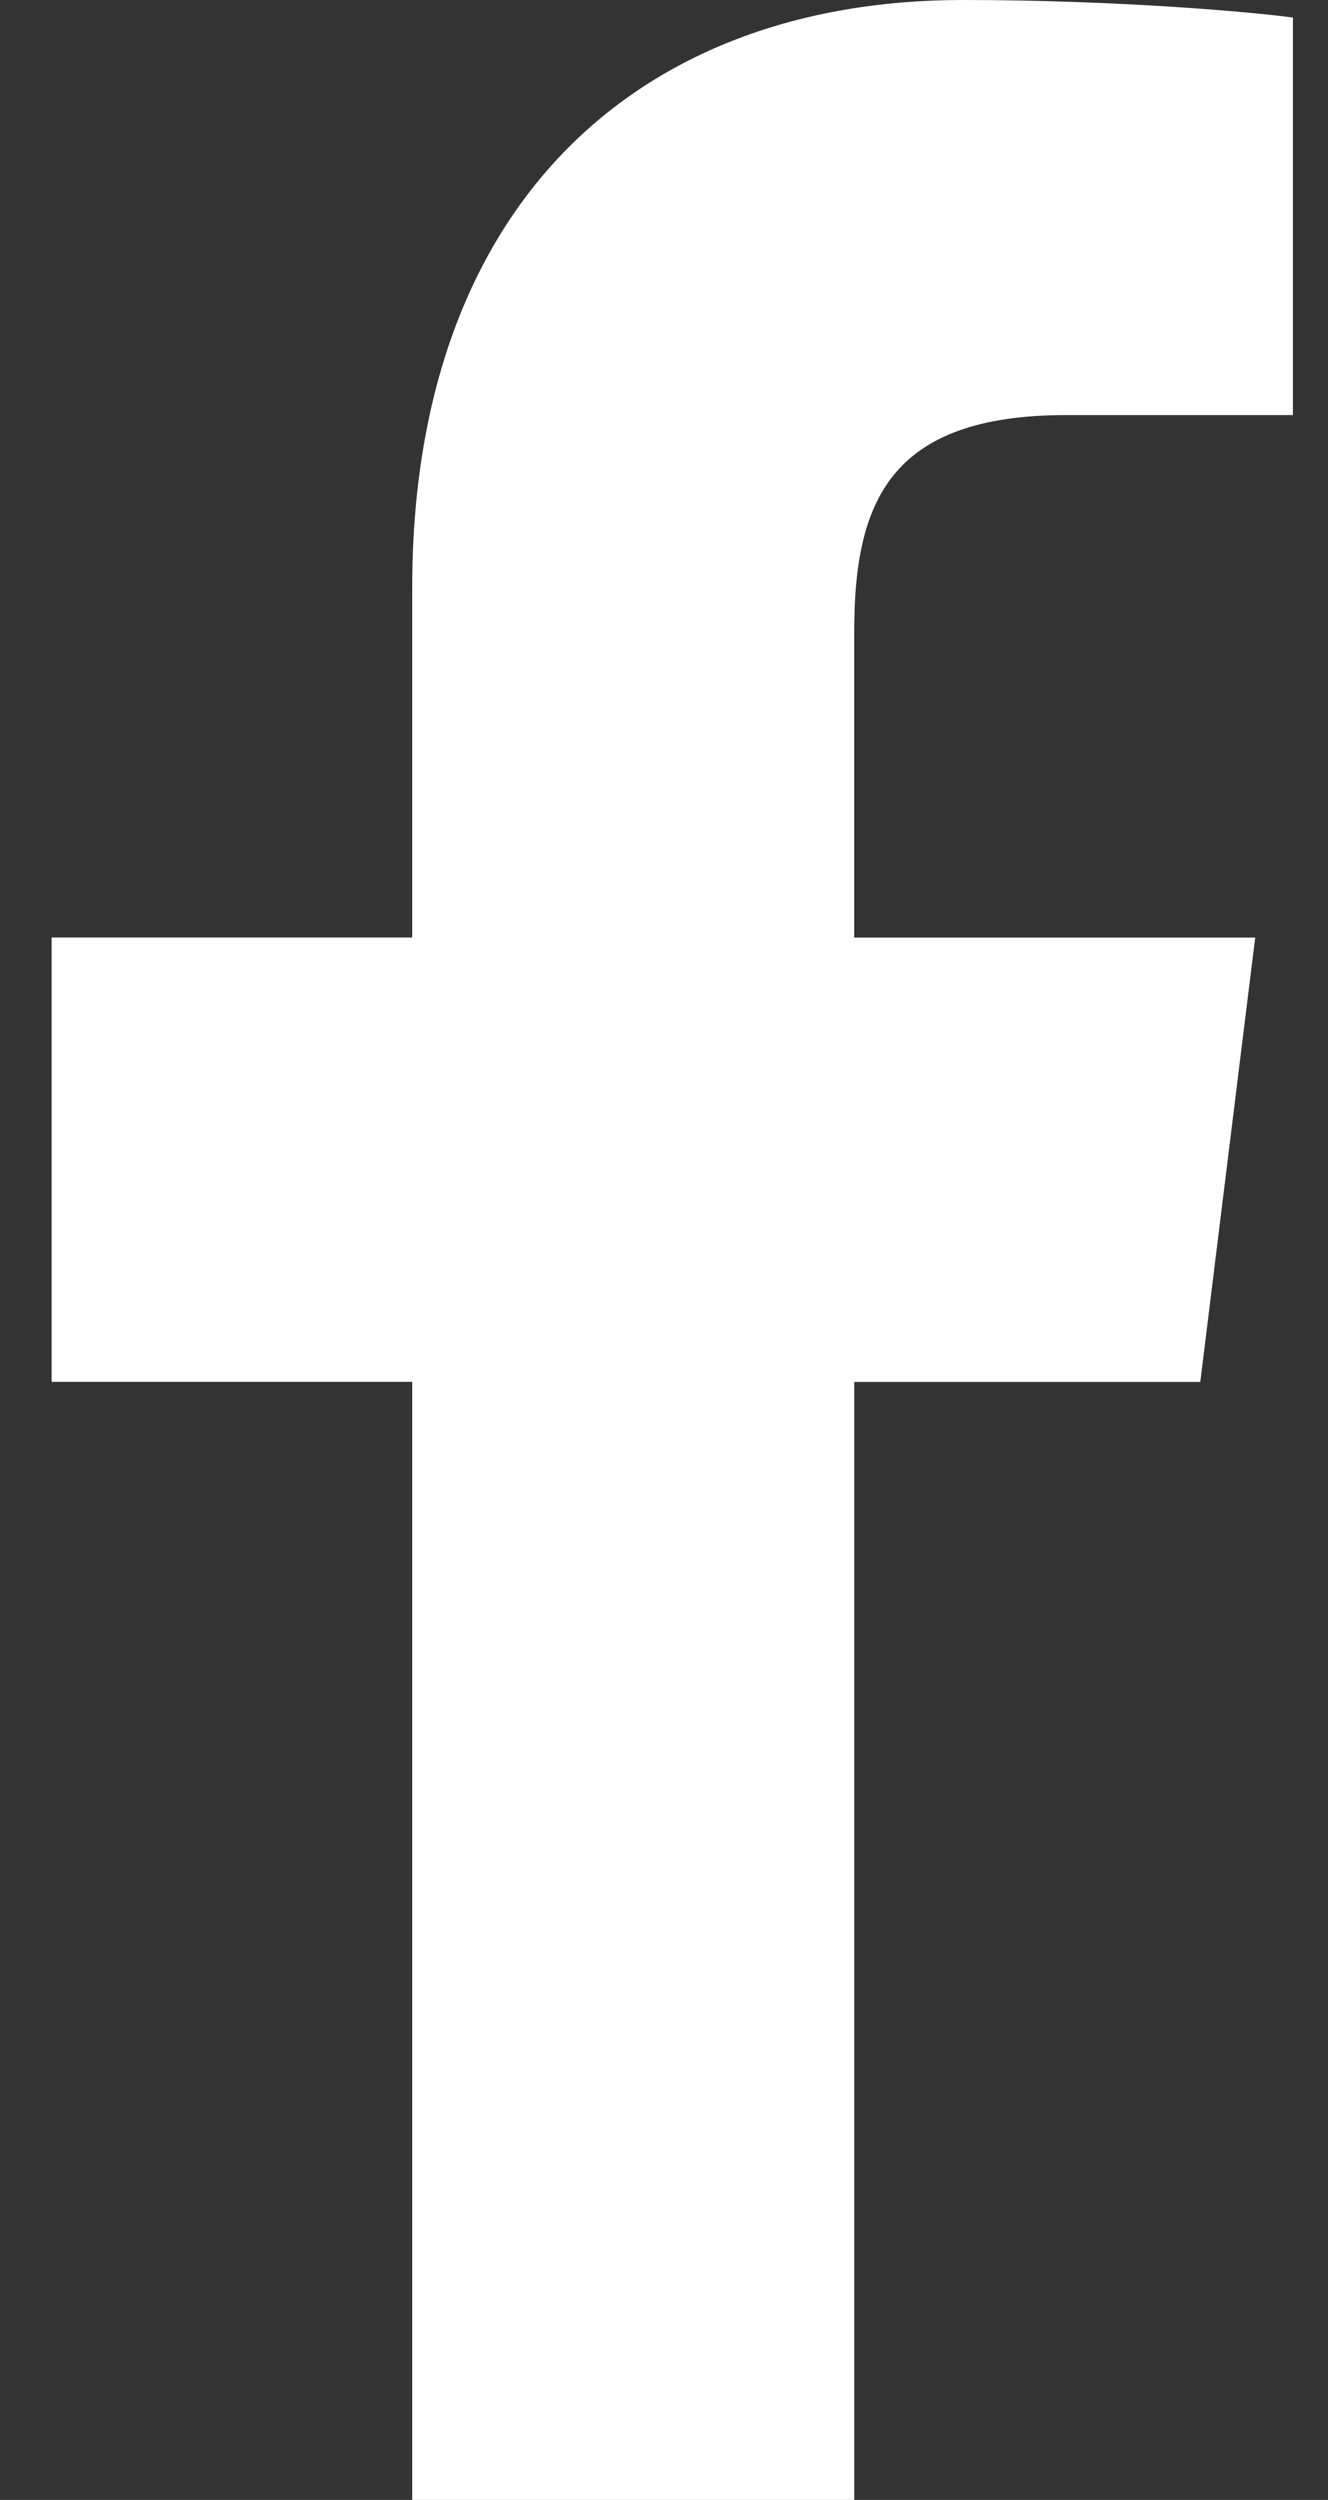 <svg width="17" height="32" viewBox="0 0 17 32" fill="none" xmlns="http://www.w3.org/2000/svg">
<rect x="0" y="0" width="17" height="32" fill="#333333" stroke="none"/>
<path d="M13.65 5.313H16.551V0.225C16.051 0.156 14.33 0 12.325 0C8.142 0 5.277 2.649 5.277 7.519V12H0.661V17.688H5.277V32H10.936V17.689H15.365L16.068 12.001H10.935V8.083C10.936 6.439 11.376 5.313 13.65 5.313V5.313Z" fill="white"/>
</svg>
